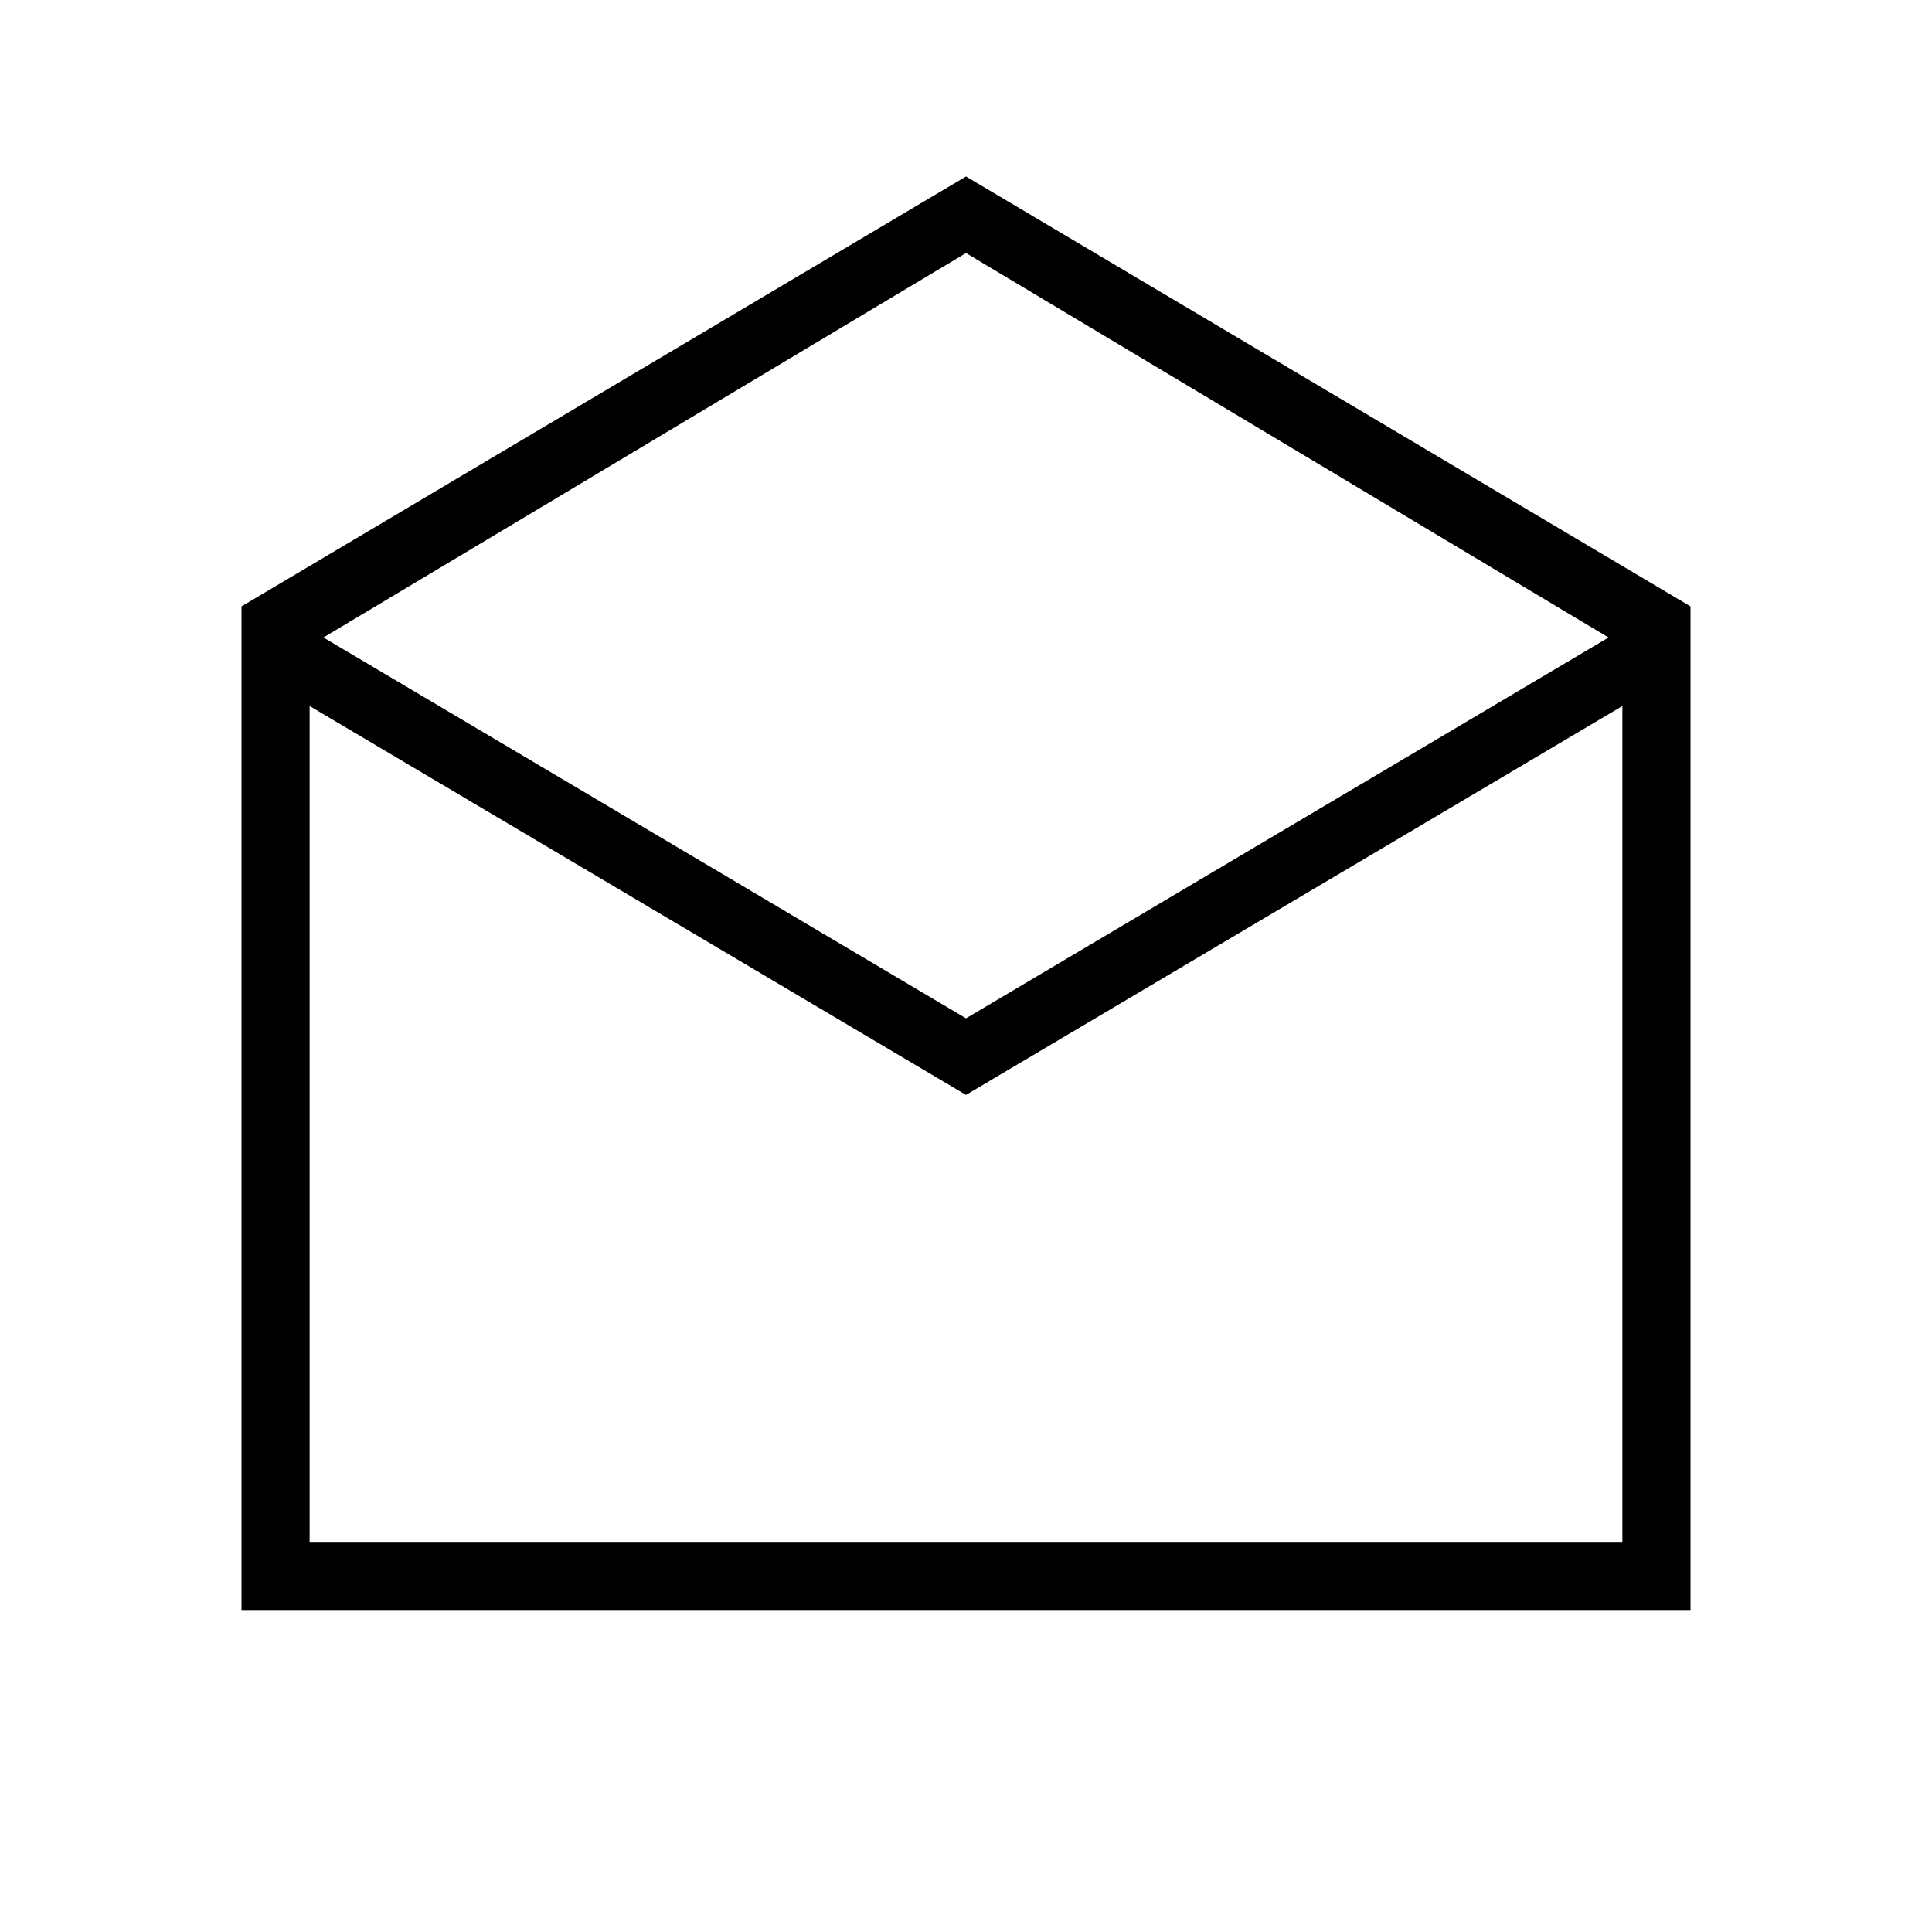 <svg xmlns="http://www.w3.org/2000/svg" height="40" viewBox="0 -960 960 960" width="40"><path d="m480-872.31 360 213.62V-160H120v-498.69l360-213.62ZM480-454l319.28-189.23L480-834.26 160.72-643.23 480-454Zm0 38.05L153.85-609.18v415.33h652.3v-415.33L480-415.95Zm0 222.1h326.15-652.3H480Z"/></svg>